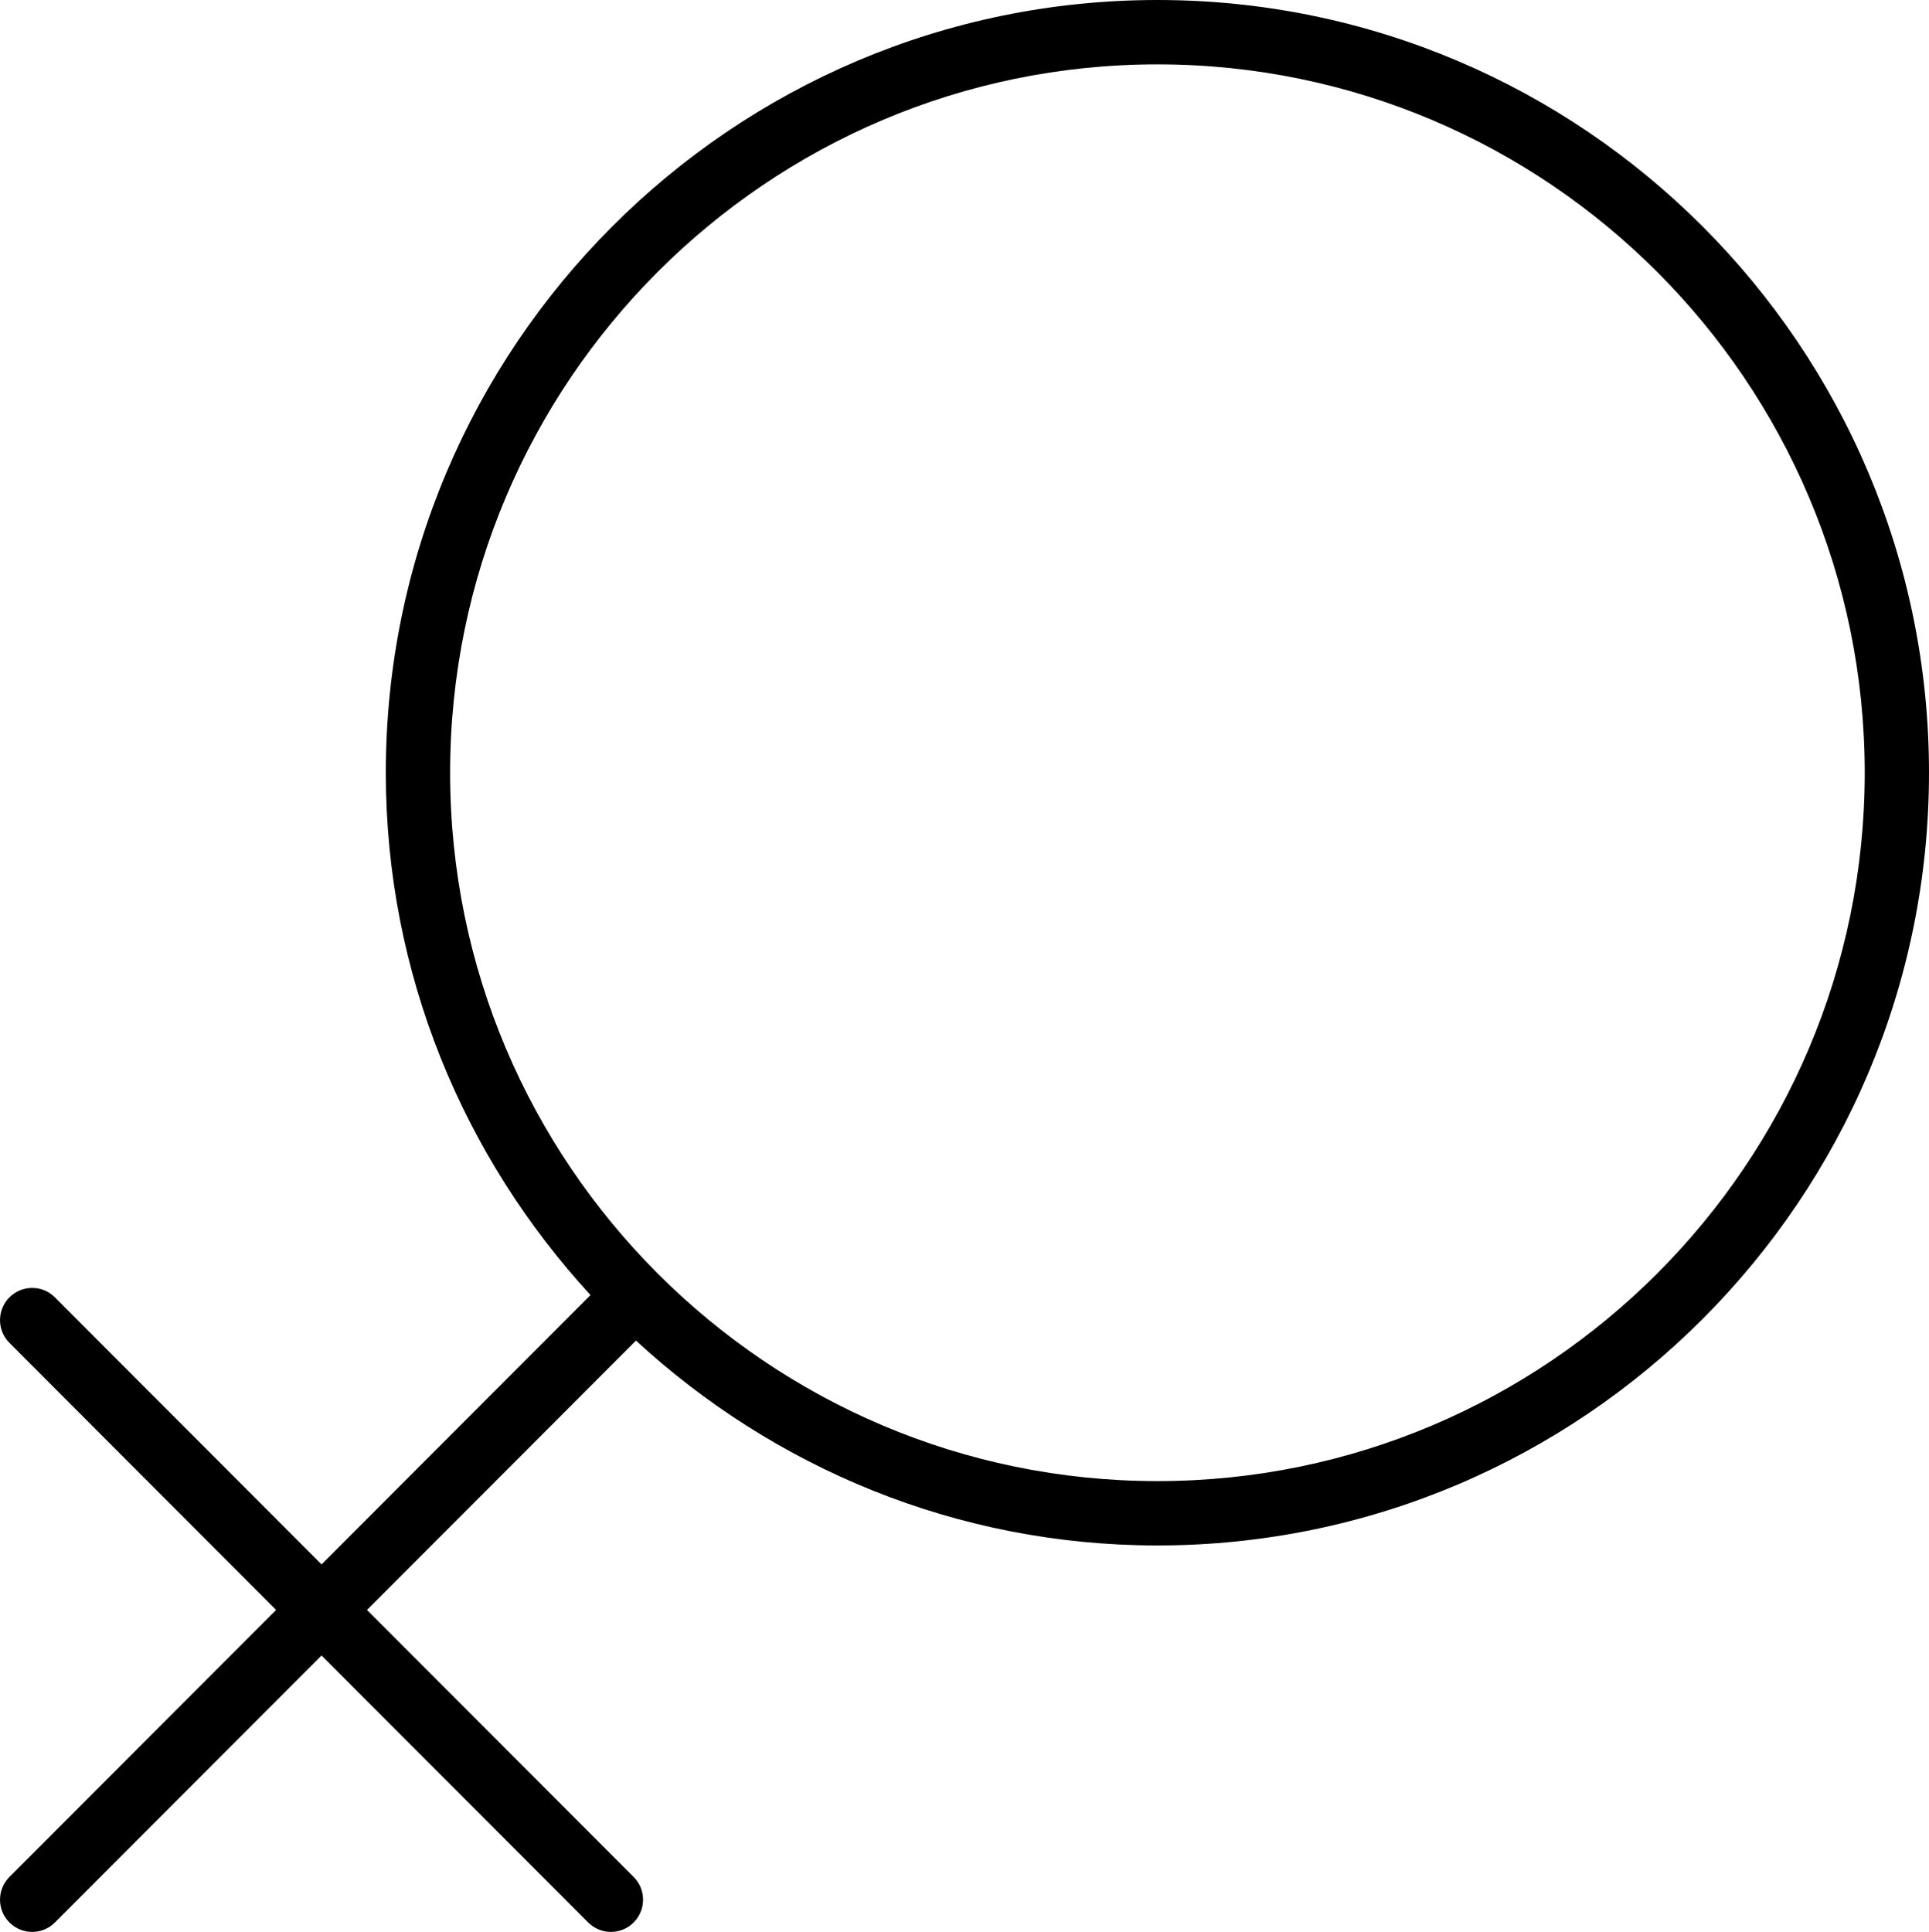 <svg xmlns="http://www.w3.org/2000/svg" xmlns:xlink="http://www.w3.org/1999/xlink" preserveAspectRatio="xMidYMid" width="59.906" height="60" viewBox="0 0 59.906 60">
  <defs>
    <style>
      .cls-1 {
        fill: #000;
        fill-rule: evenodd;
      }
    </style>
  </defs>
  <path d="M35.944,47.997 C29.698,47.997 24.020,45.571 19.750,41.635 L11.398,50.000 L19.678,58.292 C20.068,58.682 20.068,59.316 19.678,59.706 C19.483,59.901 19.227,59.999 18.972,59.999 C18.717,59.999 18.461,59.901 18.266,59.706 L9.986,51.414 L1.705,59.706 C1.510,59.901 1.255,59.999 0.999,59.999 C0.744,59.999 0.488,59.901 0.293,59.706 C-0.097,59.316 -0.097,58.682 0.293,58.292 L8.574,50.000 L0.293,41.706 C-0.097,41.316 -0.097,40.682 0.293,40.292 C0.683,39.902 1.315,39.902 1.705,40.292 L9.986,48.586 L18.338,40.221 C14.406,35.945 11.982,30.257 11.982,23.999 C11.982,10.766 22.732,-0.000 35.944,-0.000 C49.157,-0.000 59.906,10.766 59.906,23.999 C59.906,37.232 49.157,47.997 35.944,47.997 ZM35.944,1.999 C23.832,1.999 13.979,11.868 13.979,23.999 C13.979,36.129 23.832,45.998 35.944,45.998 C48.056,45.998 57.910,36.129 57.910,23.999 C57.910,11.868 48.056,1.999 35.944,1.999 Z" class="cls-1"/>
</svg>
